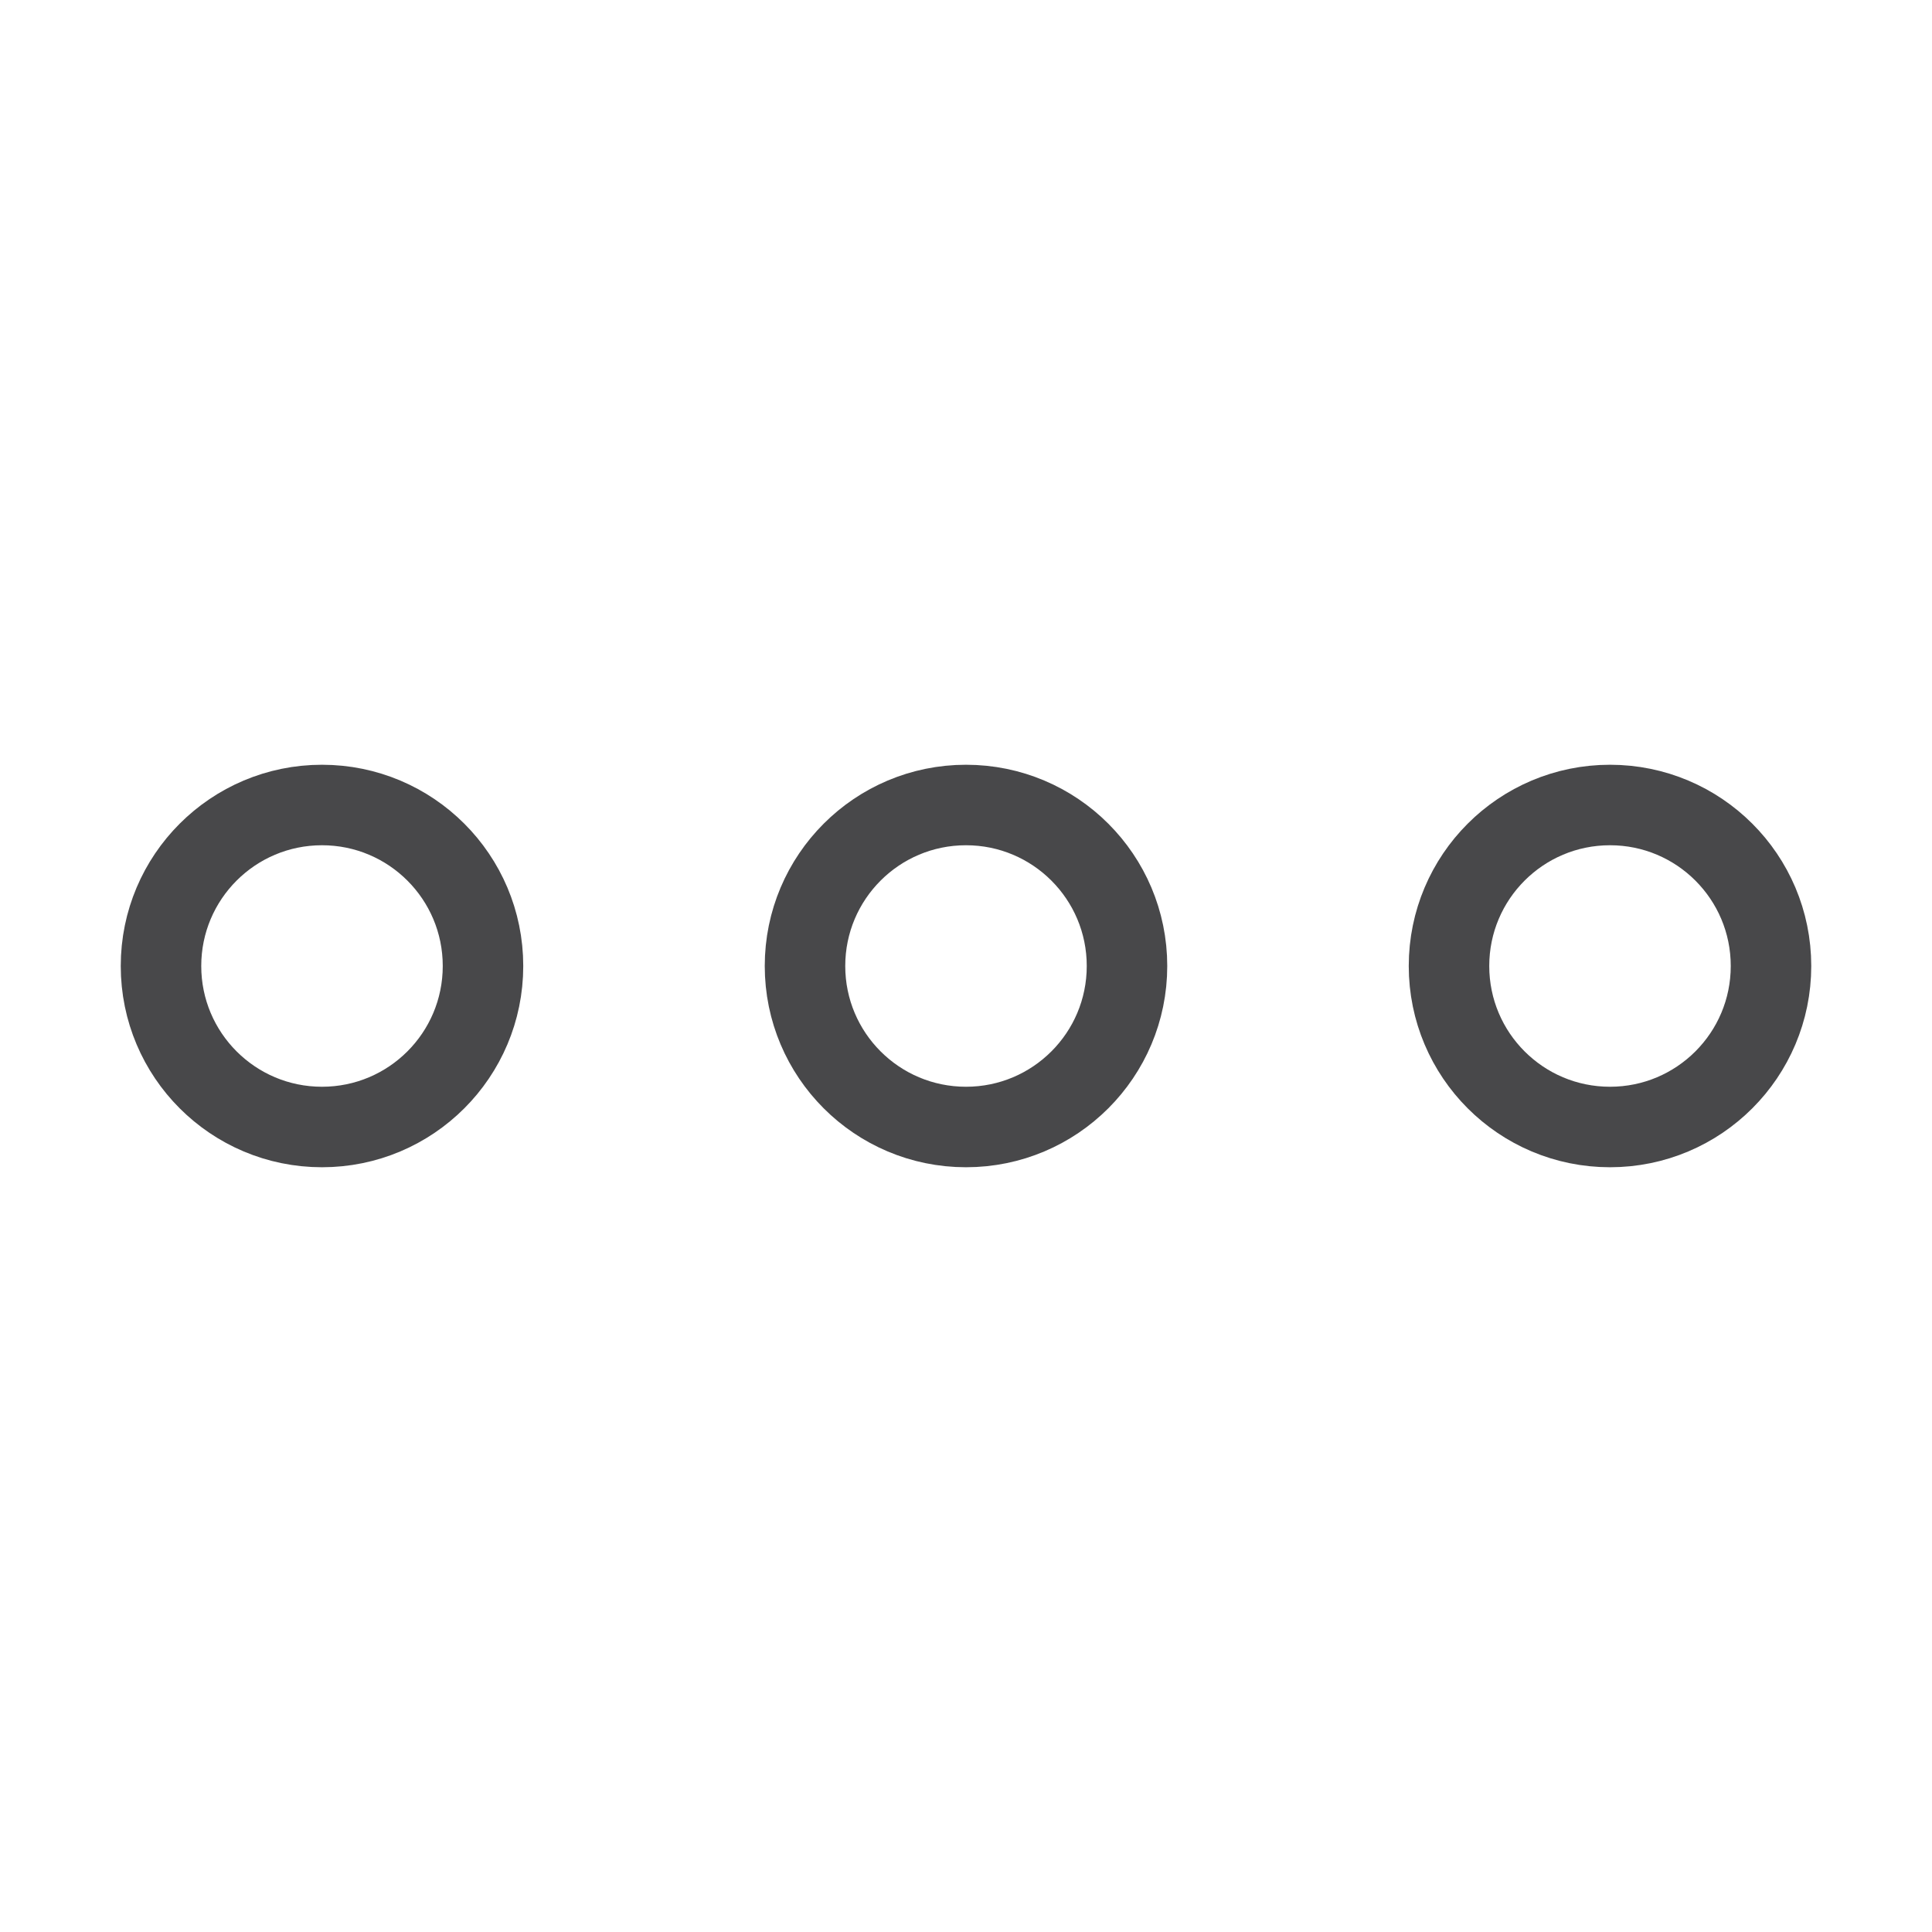 <svg width="24" height="24" viewBox="0 0 24 24" fill="none" xmlns="http://www.w3.org/2000/svg">
<g id="Type=Hicon, Dark mode=off">
<g id="Menu Meatballs">
<g id="Vector">
<path d="M12 10C13.105 10 14 10.895 14 12C14 13.105 13.105 14 12 14C10.895 14 10 13.105 10 12C10 10.895 10.895 10 12 10Z" stroke="#48484A"/>
<path d="M4 10C5.105 10 6 10.895 6 12C6 13.105 5.105 14 4 14C2.895 14 2 13.105 2 12C2 10.895 2.895 10 4 10Z" stroke="#48484A"/>
<path d="M20 10C21.105 10 22 10.895 22 12C22 13.105 21.105 14 20 14C18.895 14 18 13.105 18 12C18 10.895 18.895 10 20 10Z" stroke="#48484A"/>
</g>
</g>
</g>
</svg>
